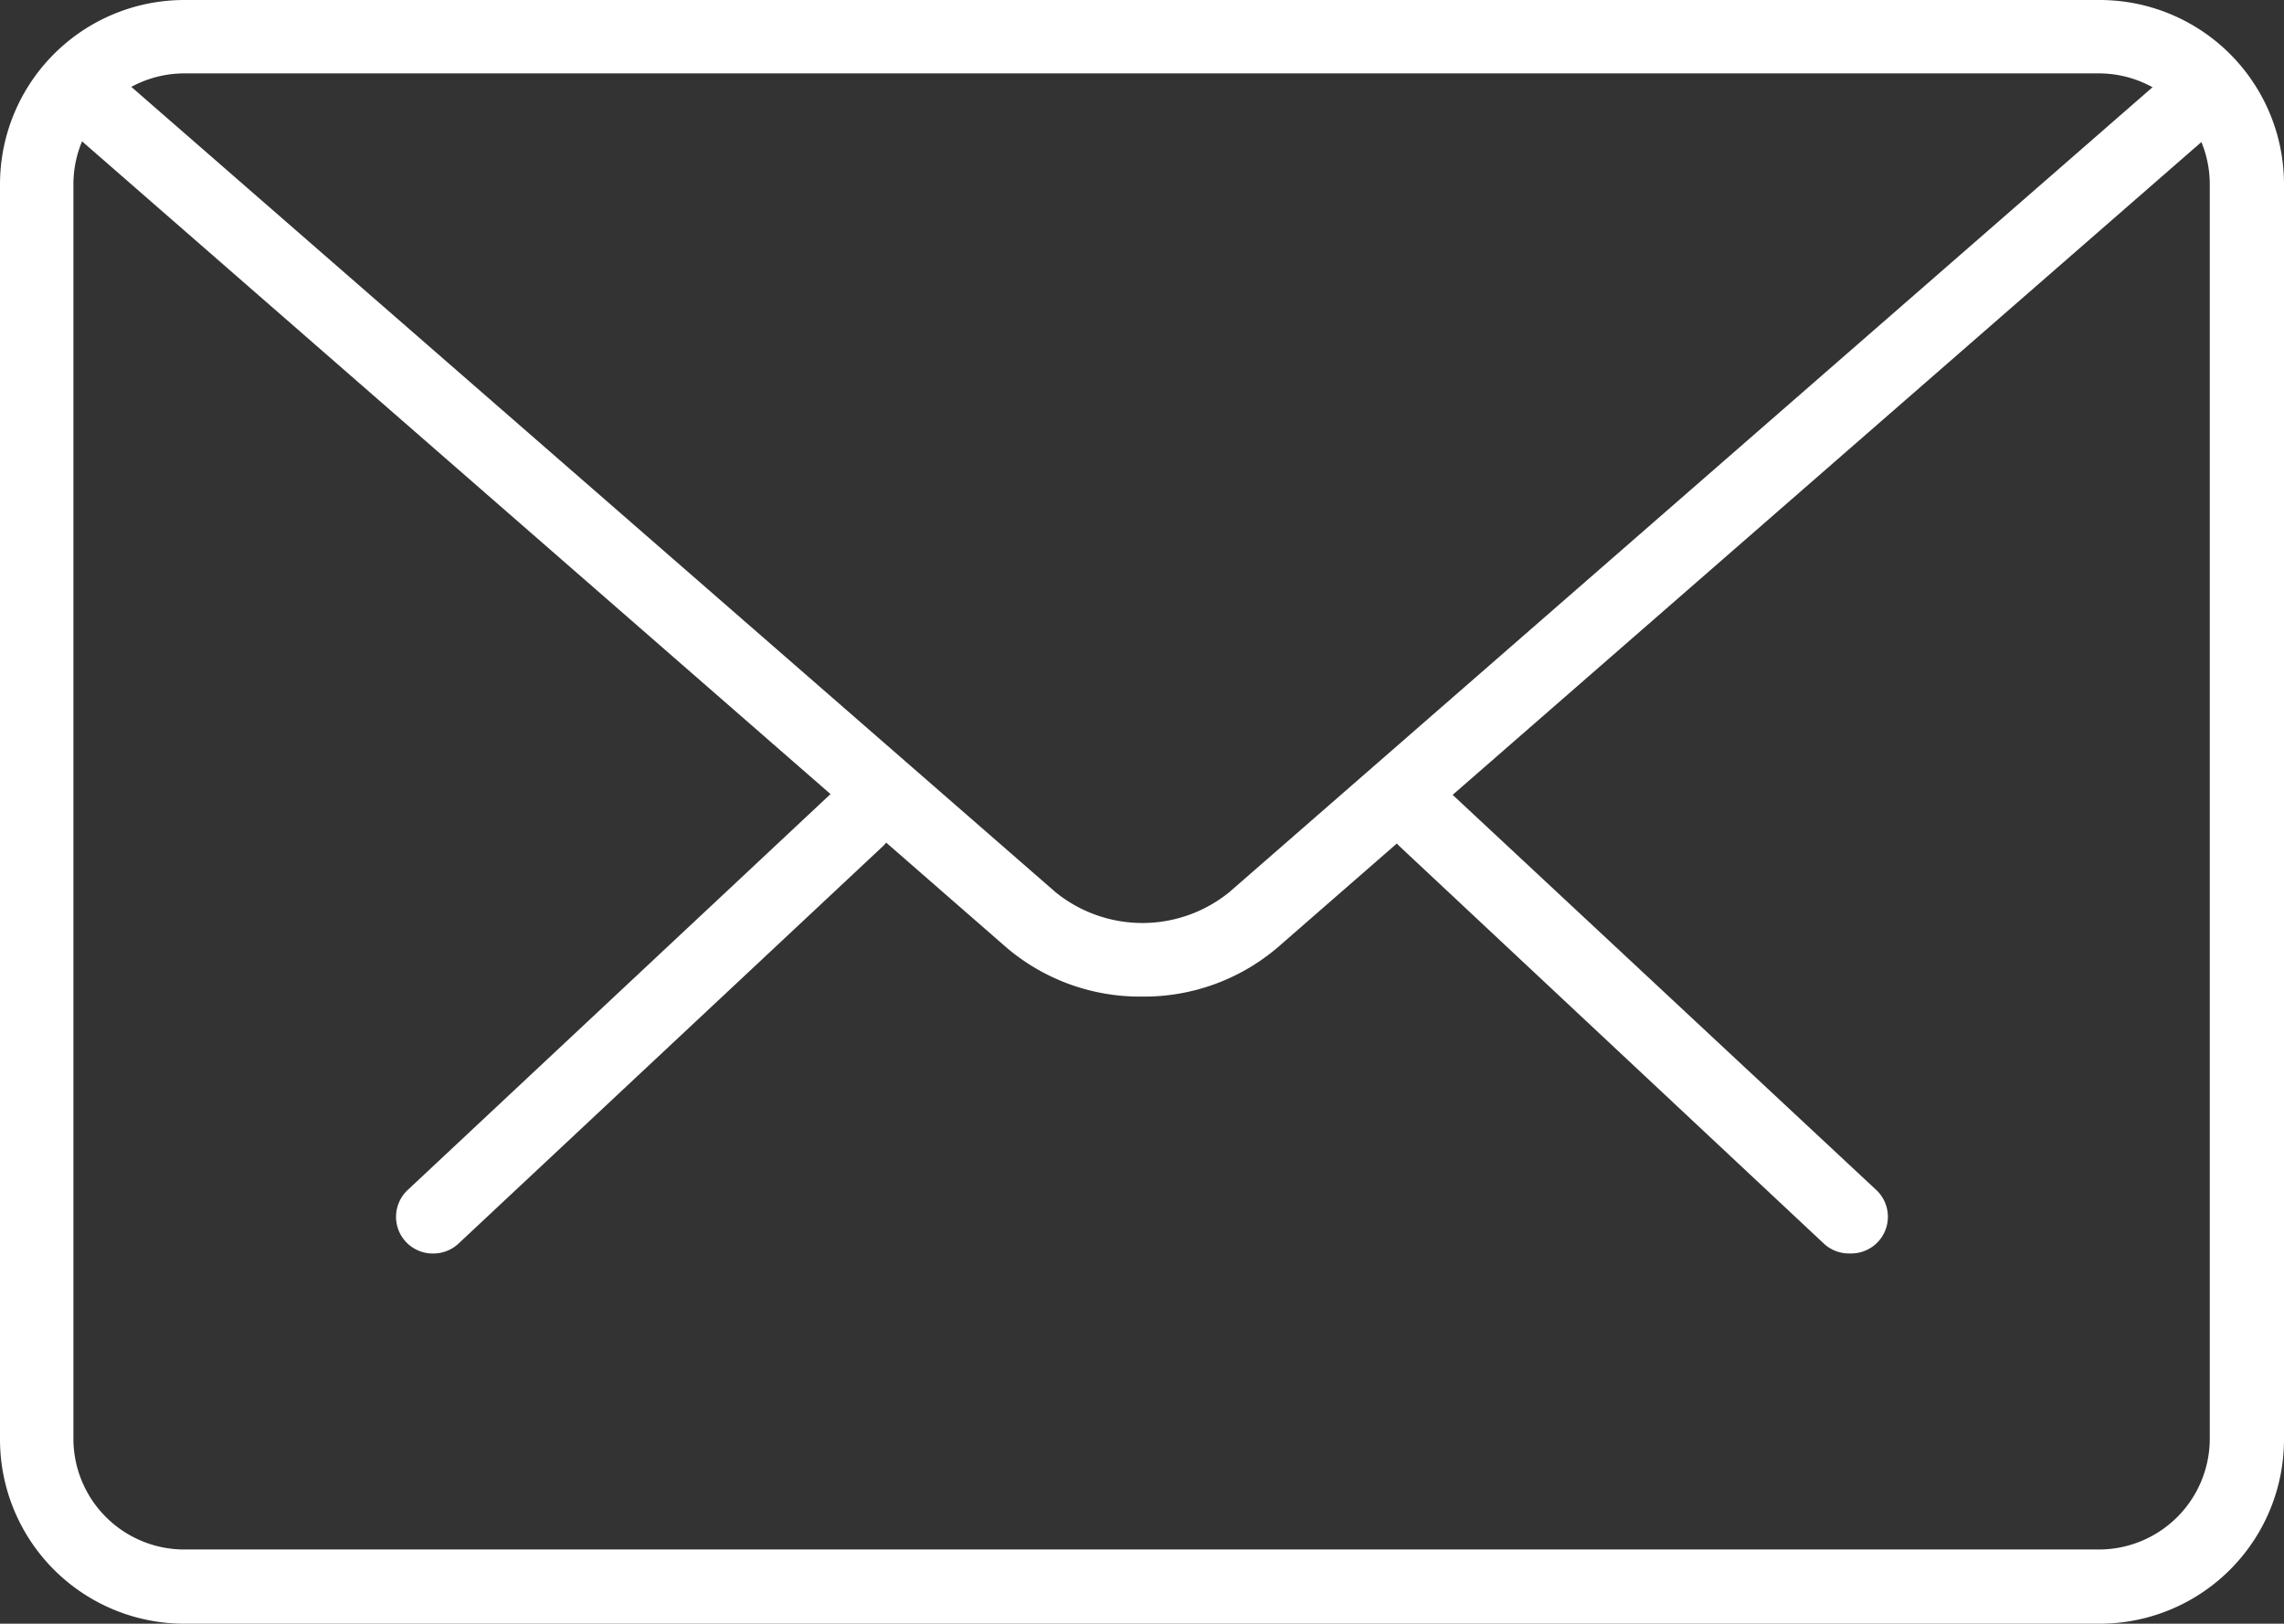 <svg xmlns="http://www.w3.org/2000/svg" viewBox="0 0 28 19.91"><rect x="0" y="0" width="28" height="19.91" fill="#333333" stroke="none"/><defs><style>.cls-1{fill:#fff;}</style></defs><title>mail_white</title><g id="Слой_2" data-name="Слой 2"><g id="Сетка"><path class="cls-1" d="M22.67,15.37a.45.45,0,0,1-.31-.12l-5.2-4.87a.45.45,0,1,1,.62-.66L23,14.59a.45.45,0,0,1-.31.78Z"/><path class="cls-1" d="M5.33,15.37A.45.45,0,0,1,5,14.59l5.2-4.87a.45.45,0,1,1,.62.66l-5.2,4.87A.45.45,0,0,1,5.33,15.37Z"/><path class="cls-1" d="M25.74,19.91H2.26A2.26,2.26,0,0,1,0,17.65V2.26A2.26,2.26,0,0,1,2.26,0H25.74A2.26,2.26,0,0,1,28,2.26V17.65A2.26,2.26,0,0,1,25.74,19.91ZM2.26.9A1.36,1.36,0,0,0,.9,2.26V17.65A1.36,1.36,0,0,0,2.26,19H25.74a1.36,1.36,0,0,0,1.35-1.35V2.26A1.36,1.36,0,0,0,25.74.9Z"/><path class="cls-1" d="M14,12.22a2.52,2.52,0,0,1-1.66-.6L.75,1.51A.45.45,0,1,1,1.34.83L12.94,10.94a1.69,1.69,0,0,0,2.13,0L26.64.85a.45.45,0,1,1,.59.68L15.66,11.62A2.52,2.52,0,0,1,14,12.22Z"/></g></g></svg>